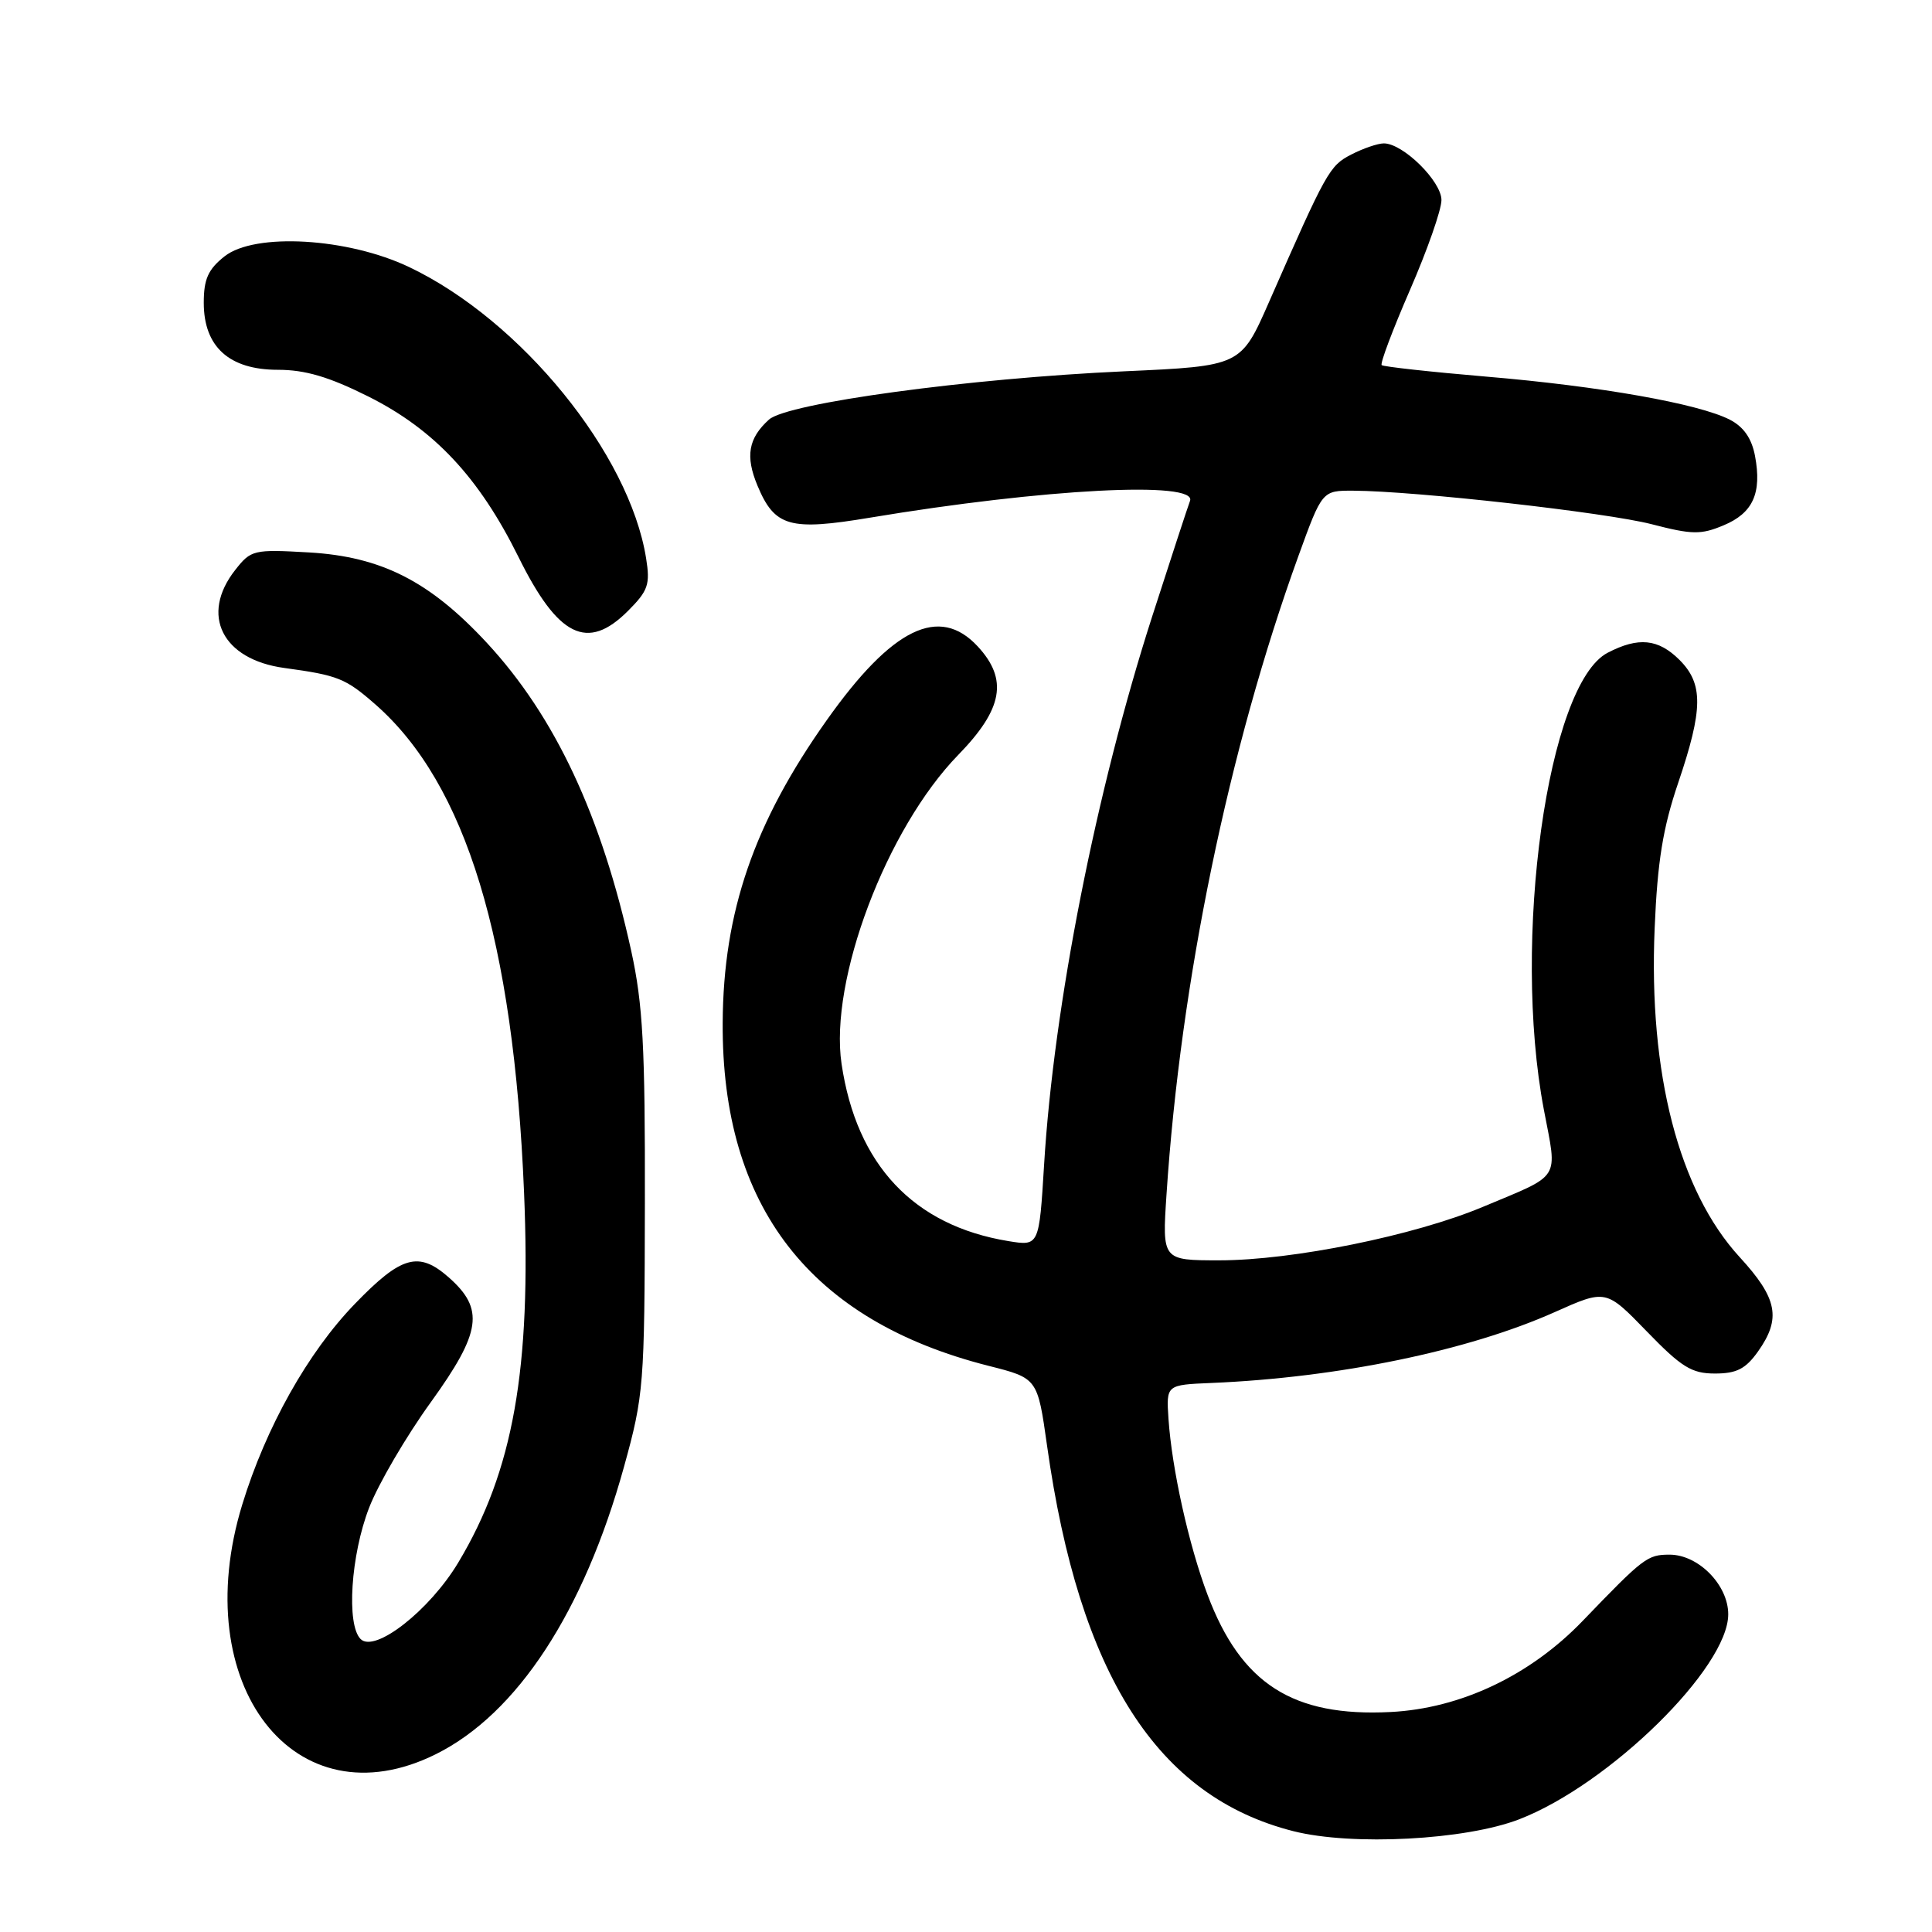 <?xml version="1.0" encoding="UTF-8" standalone="no"?>
<!DOCTYPE svg PUBLIC "-//W3C//DTD SVG 1.1//EN" "http://www.w3.org/Graphics/SVG/1.1/DTD/svg11.dtd" >
<svg xmlns="http://www.w3.org/2000/svg" xmlns:xlink="http://www.w3.org/1999/xlink" version="1.1" viewBox="0 0 256 256">
 <g >
 <path fill="currentColor"
d=" M 201.32 241.06 C 213.27 236.43 229.00 220.99 229.00 213.90 C 229.00 210.02 225.05 206.00 221.23 206.00 C 218.29 206.00 217.79 206.38 209.73 214.76 C 202.76 222.01 193.55 226.38 184.26 226.85 C 171.31 227.51 164.45 223.12 160.01 211.33 C 157.51 204.70 155.28 194.63 154.83 188.00 C 154.53 183.50 154.53 183.50 160.52 183.25 C 177.27 182.55 194.52 178.99 205.99 173.87 C 212.79 170.83 212.79 170.83 218.20 176.41 C 222.81 181.17 224.15 182.00 227.24 182.00 C 230.10 182.00 231.30 181.39 232.93 179.10 C 236.05 174.71 235.54 172.04 230.51 166.57 C 222.46 157.79 218.43 142.24 219.25 123.00 C 219.62 114.15 220.34 109.71 222.37 103.73 C 225.68 93.96 225.71 90.62 222.55 87.45 C 219.73 84.64 217.11 84.37 213.03 86.49 C 205.06 90.61 200.31 124.60 204.57 147.04 C 206.37 156.52 207.00 155.51 196.48 159.92 C 187.42 163.72 171.26 167.00 161.59 167.00 C 153.99 167.00 153.99 167.00 154.57 158.25 C 156.43 130.06 162.80 99.23 172.03 73.72 C 175.19 65.00 175.19 65.00 179.34 65.02 C 187.53 65.06 212.86 67.91 218.85 69.46 C 224.21 70.85 225.38 70.87 228.38 69.61 C 232.28 67.99 233.47 65.34 232.55 60.42 C 232.11 58.09 231.05 56.56 229.21 55.61 C 225.08 53.49 211.99 51.17 197.00 49.91 C 189.57 49.28 183.31 48.59 183.08 48.38 C 182.85 48.17 184.54 43.69 186.83 38.42 C 189.12 33.16 191.00 27.80 191.00 26.51 C 191.00 24.02 185.91 19.00 183.37 19.00 C 182.56 19.00 180.61 19.67 179.04 20.48 C 176.16 21.97 175.77 22.67 168.16 40.00 C 164.43 48.50 164.43 48.50 148.97 49.20 C 128.41 50.13 104.31 53.41 101.89 55.60 C 99.16 58.07 98.74 60.45 100.37 64.35 C 102.65 69.81 104.64 70.37 115.30 68.59 C 138.32 64.75 158.72 63.69 157.68 66.38 C 157.39 67.14 155.14 74.02 152.67 81.68 C 145.25 104.74 139.63 133.22 138.35 154.29 C 137.69 165.12 137.69 165.12 133.60 164.45 C 121.05 162.39 113.49 154.35 111.51 140.96 C 109.87 129.88 117.46 109.80 126.98 100.02 C 132.90 93.94 133.60 90.02 129.55 85.65 C 124.46 80.15 118.21 83.20 109.56 95.41 C 99.91 109.01 95.84 120.83 95.76 135.50 C 95.61 159.87 107.32 174.98 130.99 180.98 C 137.48 182.62 137.48 182.62 138.74 191.56 C 143.01 221.92 153.33 238.07 171.38 242.64 C 179.16 244.61 194.20 243.82 201.32 241.06 Z  M 57.77 232.43 C 68.53 227.07 77.36 213.57 82.68 194.37 C 85.31 184.86 85.41 183.58 85.45 159.50 C 85.49 138.69 85.19 133.08 83.64 126.00 C 79.71 108.09 73.56 94.96 64.54 85.21 C 56.95 77.02 50.55 73.76 40.95 73.20 C 33.59 72.78 33.26 72.86 31.17 75.52 C 26.48 81.48 29.44 87.39 37.68 88.51 C 44.80 89.48 45.79 89.88 49.74 93.34 C 61.75 103.87 68.05 124.55 69.44 158.00 C 70.41 181.40 68.01 194.90 60.72 207.05 C 56.92 213.39 49.67 219.07 47.78 217.18 C 45.88 215.28 46.48 206.06 48.91 199.78 C 50.13 196.63 53.81 190.33 57.10 185.78 C 63.78 176.51 64.22 173.45 59.45 169.25 C 55.47 165.75 53.18 166.40 47.04 172.75 C 40.80 179.19 35.24 189.11 32.10 199.36 C 24.77 223.29 39.09 241.74 57.77 232.43 Z  M 83.20 80.96 C 85.89 78.27 86.17 77.45 85.61 73.96 C 83.39 60.10 69.05 42.46 54.24 35.40 C 46.11 31.51 33.76 30.79 29.75 33.97 C 27.58 35.69 27.00 36.98 27.00 40.12 C 27.00 45.95 30.37 49.00 36.82 49.00 C 40.44 49.00 43.59 49.93 48.81 52.54 C 57.54 56.91 63.48 63.26 68.69 73.78 C 73.94 84.41 77.83 86.33 83.20 80.96 Z "/>
</g>
</svg>